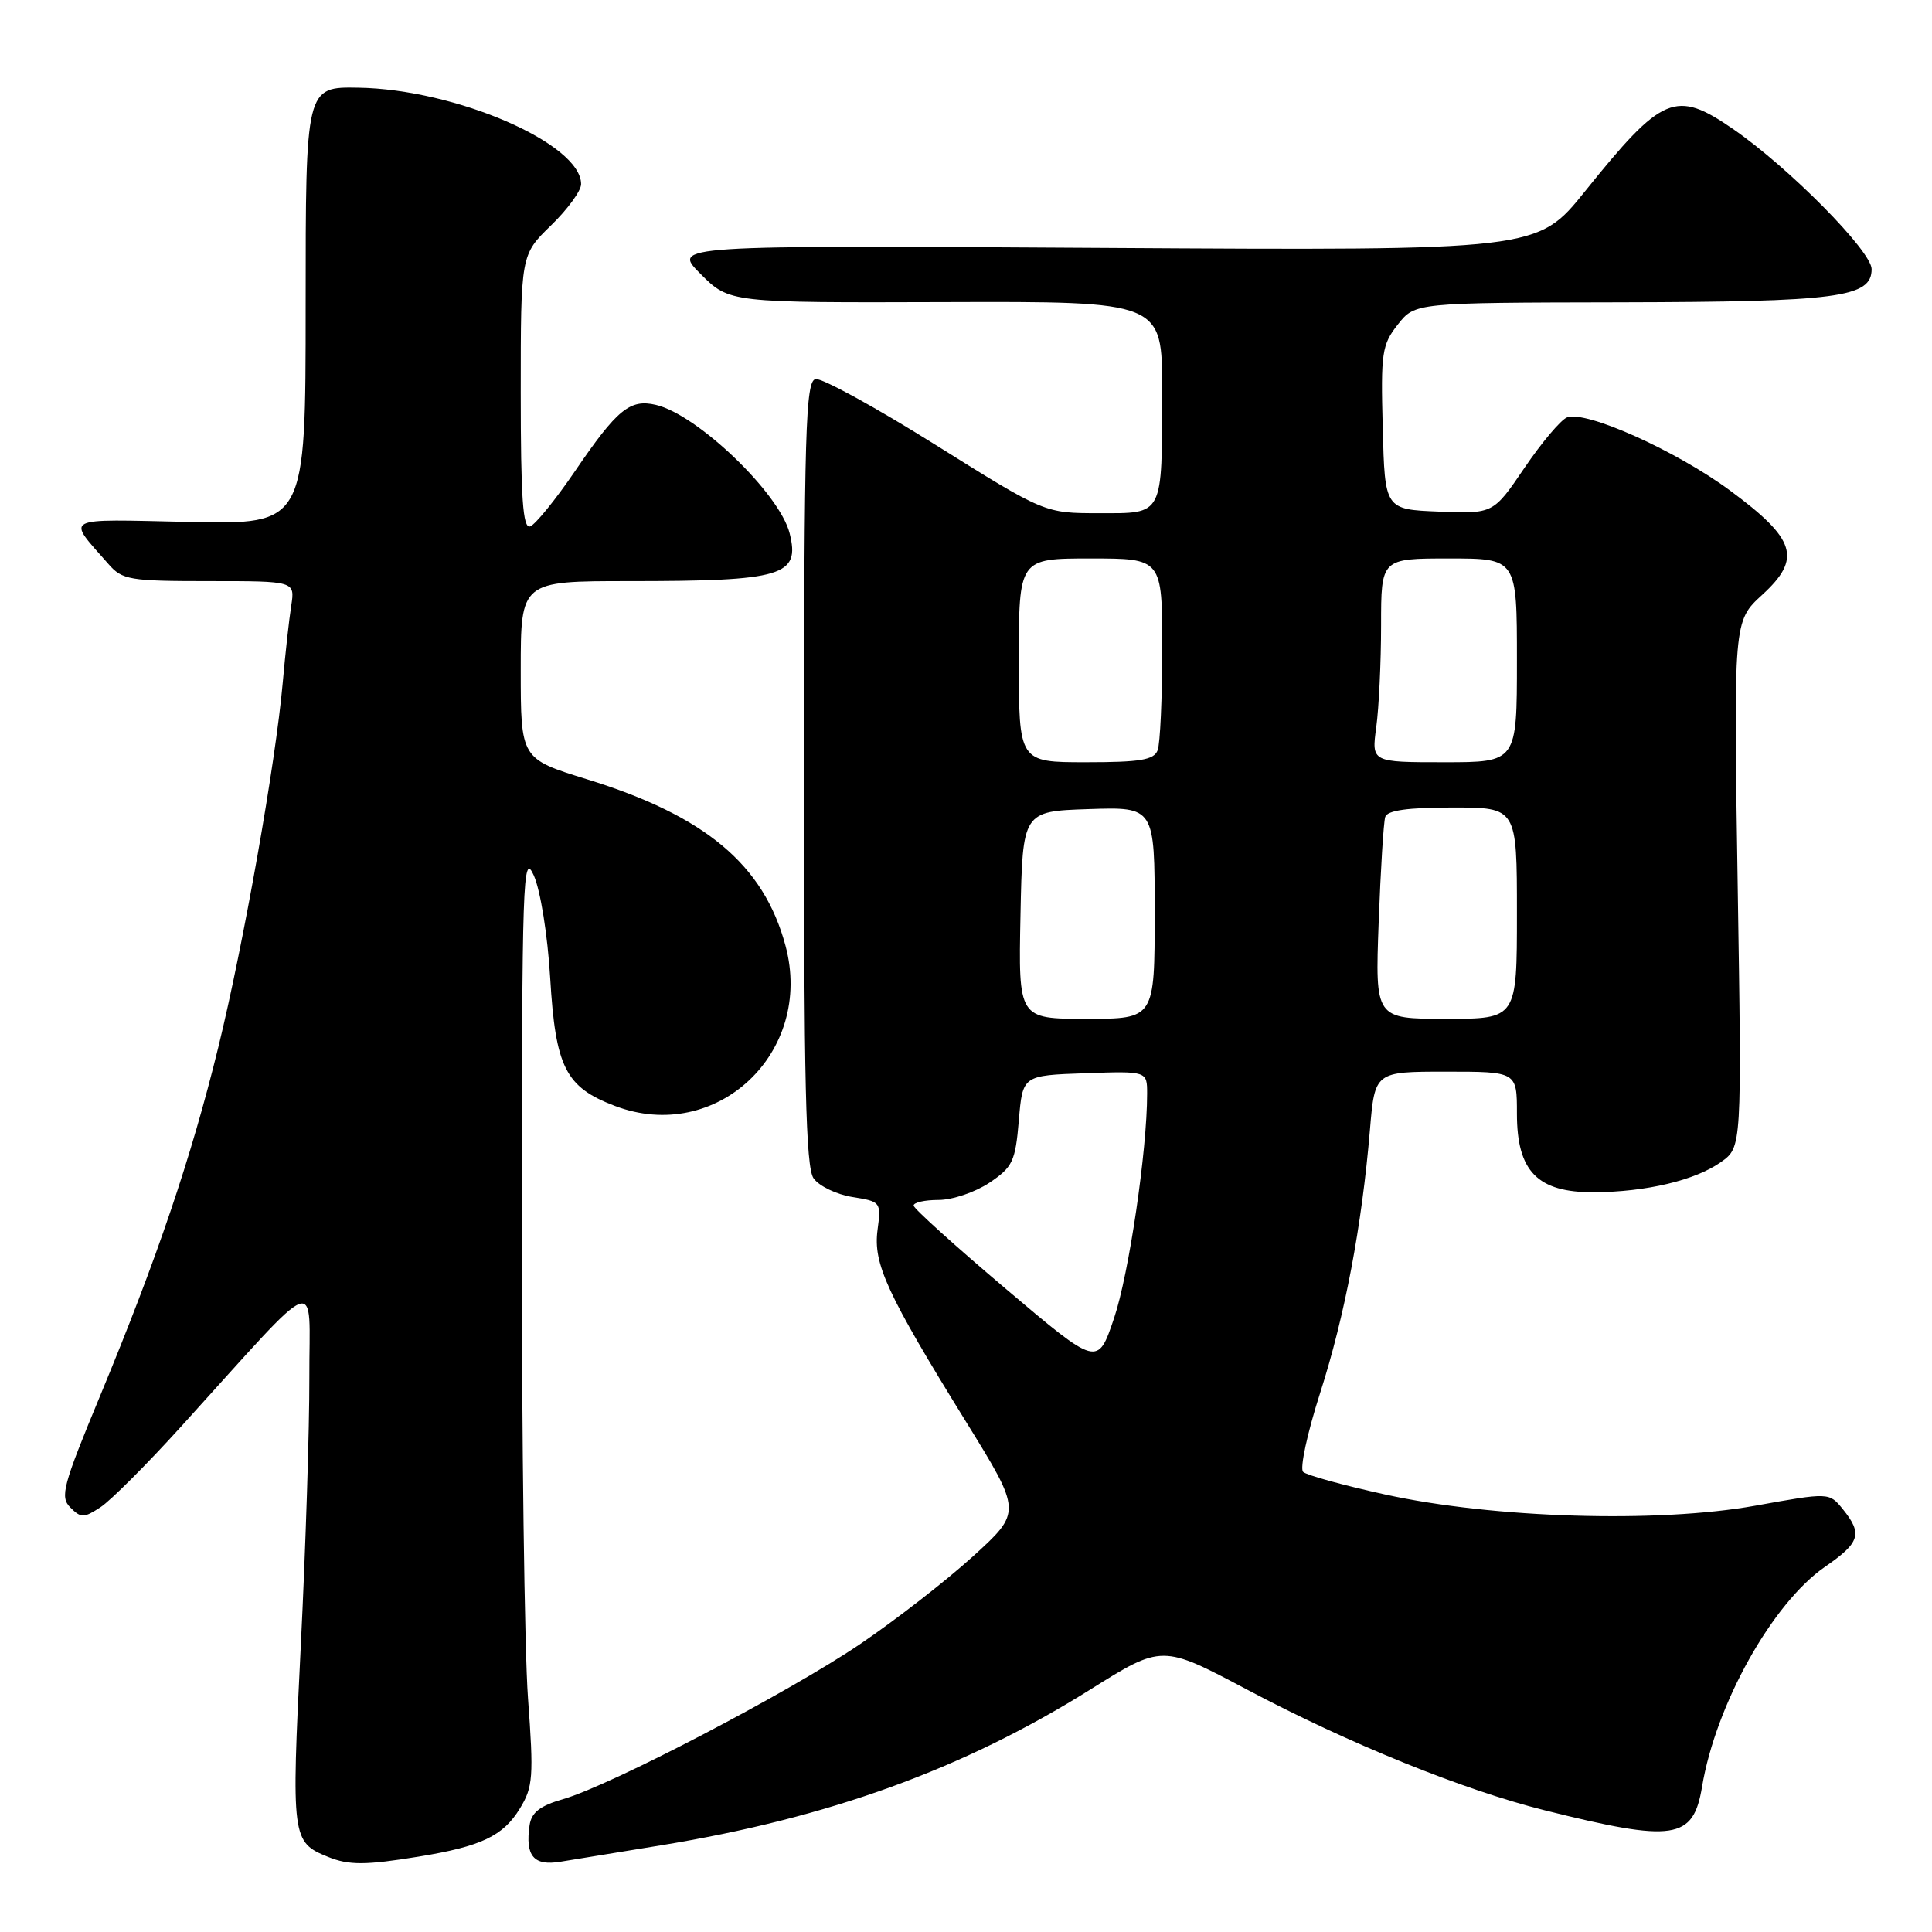 <?xml version="1.0" encoding="UTF-8" standalone="no"?>
<!DOCTYPE svg PUBLIC "-//W3C//DTD SVG 1.1//EN" "http://www.w3.org/Graphics/SVG/1.1/DTD/svg11.dtd" >
<svg xmlns="http://www.w3.org/2000/svg" xmlns:xlink="http://www.w3.org/1999/xlink" version="1.1" viewBox="0 0 256 256">
 <g >
 <path fill="currentColor"
d=" M 55.50 246.01 C 63.77 244.66 66.67 243.28 68.89 239.63 C 70.63 236.79 70.73 235.45 69.96 225.00 C 69.50 218.68 69.13 190.78 69.14 163.00 C 69.16 116.34 69.28 112.77 70.73 116.00 C 71.61 117.97 72.56 123.88 72.90 129.55 C 73.61 141.43 74.92 144.04 81.45 146.53 C 94.91 151.67 107.90 139.49 104.08 125.30 C 101.19 114.57 93.47 108.10 77.75 103.25 C 69.00 100.54 69.00 100.54 69.00 88.77 C 69.00 77.00 69.00 77.00 83.38 77.00 C 103.75 77.00 106.05 76.31 104.63 70.66 C 103.30 65.38 92.43 54.94 86.91 53.65 C 83.47 52.84 81.77 54.24 76.17 62.46 C 73.59 66.24 70.92 69.53 70.24 69.75 C 69.28 70.07 69.00 65.99 69.00 51.97 C 69.00 33.77 69.00 33.77 73.00 29.88 C 75.20 27.75 77.00 25.28 77.00 24.40 C 77.00 19.03 60.40 11.83 47.50 11.62 C 40.50 11.50 40.50 11.50 40.50 40.50 C 40.50 69.50 40.50 69.50 25.05 69.16 C 7.97 68.79 8.78 68.36 14.38 74.75 C 16.20 76.84 17.18 77.00 27.72 77.00 C 39.09 77.00 39.09 77.00 38.59 80.25 C 38.31 82.04 37.80 86.65 37.46 90.50 C 36.52 101.11 32.29 125.02 28.92 138.79 C 25.33 153.42 20.82 166.74 13.31 184.85 C 8.30 196.92 7.92 198.35 9.33 199.76 C 10.73 201.16 11.11 201.16 13.32 199.71 C 14.67 198.83 19.53 193.96 24.13 188.88 C 42.94 168.14 40.95 168.89 40.99 182.50 C 41.01 189.10 40.50 205.17 39.85 218.20 C 38.59 243.61 38.66 244.10 43.47 246.05 C 46.22 247.17 48.45 247.16 55.50 246.01 Z  M 87.50 244.53 C 109.80 240.89 127.62 234.43 144.47 223.87 C 153.98 217.91 153.98 217.91 165.24 223.88 C 178.67 231.01 193.89 237.18 204.66 239.87 C 221.84 244.16 224.36 243.78 225.53 236.76 C 227.35 225.85 234.84 212.44 241.82 207.61 C 246.47 204.40 246.83 203.25 244.19 199.98 C 242.38 197.75 242.38 197.75 232.60 199.51 C 219.65 201.84 197.85 201.18 183.50 198.02 C 178.00 196.81 173.12 195.47 172.67 195.03 C 172.21 194.59 173.22 189.89 174.92 184.59 C 178.20 174.36 180.45 162.47 181.52 149.75 C 182.17 142.00 182.17 142.00 191.59 142.00 C 201.00 142.00 201.00 142.00 201.00 147.55 C 201.00 155.23 203.72 158.01 211.20 157.98 C 218.14 157.94 224.63 156.40 228.05 153.97 C 230.80 152.01 230.80 152.01 230.25 117.15 C 229.70 82.30 229.70 82.30 233.50 78.82 C 238.77 73.99 237.99 71.46 229.23 64.99 C 222.09 59.72 210.13 54.35 207.64 55.31 C 206.83 55.62 204.29 58.62 202.01 61.98 C 197.87 68.08 197.87 68.08 190.68 67.79 C 183.50 67.50 183.50 67.50 183.22 56.70 C 182.95 46.73 183.11 45.68 185.22 43.00 C 187.50 40.11 187.50 40.11 214.60 40.06 C 243.58 40.00 248.00 39.42 248.00 35.66 C 248.00 33.28 236.99 22.15 229.62 17.08 C 222.02 11.85 220.29 12.58 210.02 25.35 C 203.71 33.20 203.71 33.20 146.37 32.85 C 89.03 32.50 89.03 32.50 92.84 36.31 C 96.65 40.12 96.65 40.12 125.32 40.03 C 154.00 39.94 154.00 39.94 153.99 51.72 C 153.97 68.56 154.25 68.00 145.60 68.00 C 138.43 68.00 138.43 68.00 124.00 58.97 C 116.07 54.00 108.90 50.07 108.07 50.23 C 106.74 50.48 106.55 56.96 106.53 102.39 C 106.51 143.47 106.77 154.66 107.80 156.13 C 108.52 157.16 110.84 158.27 112.94 158.61 C 116.72 159.21 116.77 159.28 116.28 162.96 C 115.68 167.45 117.50 171.40 128.02 188.42 C 135.39 200.34 135.39 200.34 128.94 206.21 C 125.40 209.43 118.65 214.68 113.94 217.87 C 104.37 224.34 80.96 236.56 74.63 238.39 C 71.54 239.28 70.42 240.16 70.17 241.86 C 69.58 245.94 70.71 247.27 74.26 246.69 C 76.04 246.40 82.00 245.43 87.50 244.53 Z  M 133.29 170.79 C 126.60 165.13 121.10 160.16 121.06 159.75 C 121.03 159.34 122.51 159.00 124.35 159.00 C 126.20 159.00 129.23 157.97 131.10 156.72 C 134.19 154.64 134.54 153.90 135.00 148.47 C 135.50 142.50 135.50 142.50 143.75 142.21 C 152.00 141.92 152.00 141.92 152.00 144.92 C 152.00 152.45 149.59 168.83 147.62 174.66 C 145.45 181.09 145.45 181.09 133.29 170.79 Z  M 135.22 121.25 C 135.50 107.50 135.50 107.50 144.25 107.21 C 153.00 106.92 153.00 106.92 153.00 120.96 C 153.00 135.00 153.00 135.00 143.97 135.00 C 134.94 135.00 134.94 135.00 135.22 121.25 Z  M 182.68 122.25 C 182.94 115.24 183.33 108.94 183.55 108.25 C 183.82 107.38 186.52 107.00 192.47 107.00 C 201.00 107.00 201.00 107.00 201.00 121.00 C 201.00 135.00 201.00 135.00 191.61 135.00 C 182.21 135.00 182.21 135.00 182.68 122.25 Z  M 135.00 87.50 C 135.00 74.00 135.00 74.00 144.50 74.00 C 154.00 74.00 154.00 74.00 154.00 85.92 C 154.00 92.47 153.73 98.55 153.39 99.42 C 152.90 100.70 151.08 101.00 143.89 101.00 C 135.00 101.00 135.00 101.00 135.00 87.50 Z  M 182.36 96.36 C 182.71 93.81 183.00 87.73 183.00 82.86 C 183.00 74.00 183.00 74.00 192.00 74.00 C 201.00 74.00 201.00 74.00 201.00 87.50 C 201.00 101.00 201.00 101.00 191.36 101.00 C 181.73 101.00 181.73 101.00 182.36 96.36 Z "/>
</g>
</svg>